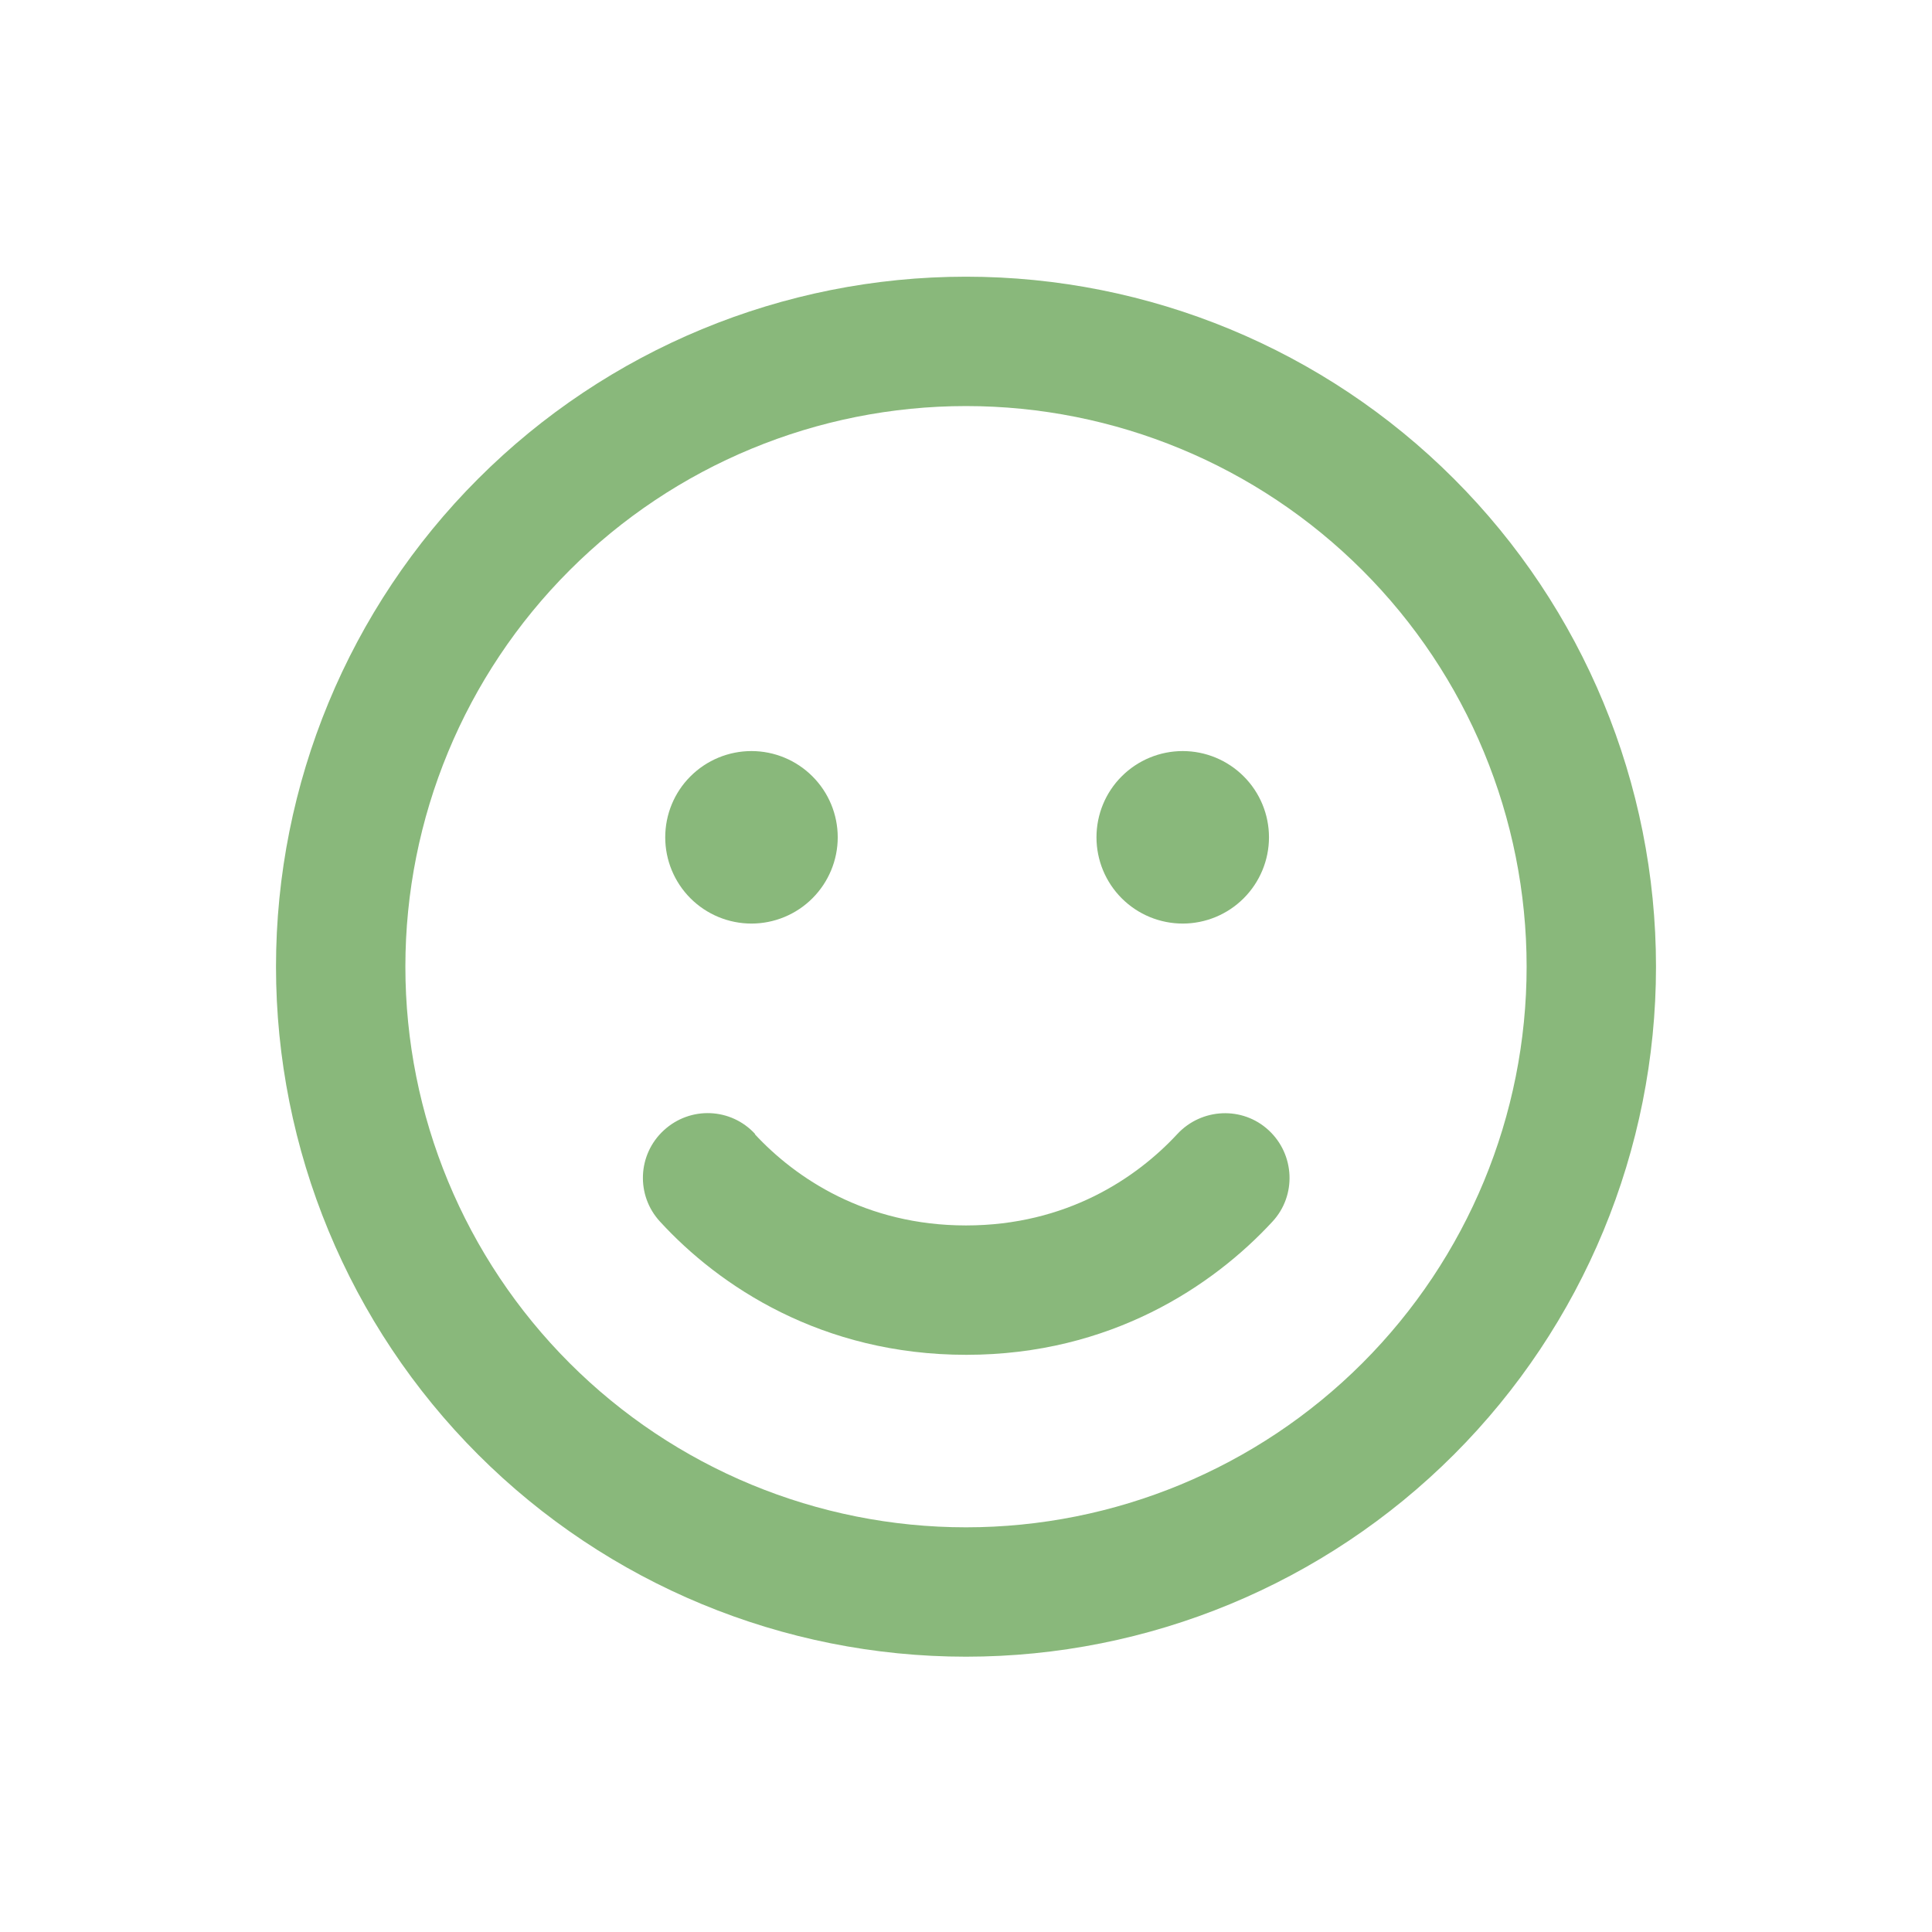 <svg width="28" height="28" viewBox="0 0 28 28" fill="none" xmlns="http://www.w3.org/2000/svg">
<path d="M22.125 14.01C22.125 11.855 21.269 9.788 19.745 8.265C18.221 6.741 16.155 5.885 14 5.885C11.845 5.885 9.778 6.741 8.255 8.265C6.731 9.788 5.875 11.855 5.875 14.01C5.875 16.165 6.731 18.231 8.255 19.755C9.778 21.279 11.845 22.135 14 22.135C16.155 22.135 18.221 21.279 19.745 19.755C21.269 18.231 22.125 16.165 22.125 14.01ZM4 14.01C4 11.358 5.054 8.814 6.929 6.939C8.804 5.063 11.348 4.01 14 4.01C16.652 4.01 19.196 5.063 21.071 6.939C22.946 8.814 24 11.358 24 14.01C24 16.662 22.946 19.206 21.071 21.081C19.196 22.956 16.652 24.01 14 24.01C11.348 24.01 8.804 22.956 6.929 21.081C5.054 19.206 4 16.662 4 14.01ZM10.938 16.436C11.531 17.076 12.547 17.76 14 17.76C15.453 17.76 16.469 17.076 17.062 16.436C17.414 16.057 18.008 16.029 18.387 16.381C18.766 16.732 18.793 17.326 18.441 17.705C17.582 18.635 16.098 19.635 14.004 19.635C11.91 19.635 10.422 18.639 9.566 17.705C9.215 17.326 9.238 16.732 9.621 16.381C10.004 16.029 10.594 16.053 10.945 16.436H10.938ZM9.641 12.135C9.641 11.803 9.772 11.485 10.007 11.251C10.241 11.017 10.559 10.885 10.891 10.885C11.222 10.885 11.54 11.017 11.774 11.251C12.009 11.485 12.141 11.803 12.141 12.135C12.141 12.466 12.009 12.784 11.774 13.019C11.54 13.253 11.222 13.385 10.891 13.385C10.559 13.385 10.241 13.253 10.007 13.019C9.772 12.784 9.641 12.466 9.641 12.135ZM17.141 10.885C17.472 10.885 17.79 11.017 18.024 11.251C18.259 11.485 18.391 11.803 18.391 12.135C18.391 12.466 18.259 12.784 18.024 13.019C17.79 13.253 17.472 13.385 17.141 13.385C16.809 13.385 16.491 13.253 16.257 13.019C16.022 12.784 15.891 12.466 15.891 12.135C15.891 11.803 16.022 11.485 16.257 11.251C16.491 11.017 16.809 10.885 17.141 10.885Z" fill="#89B87B"/>
</svg>
